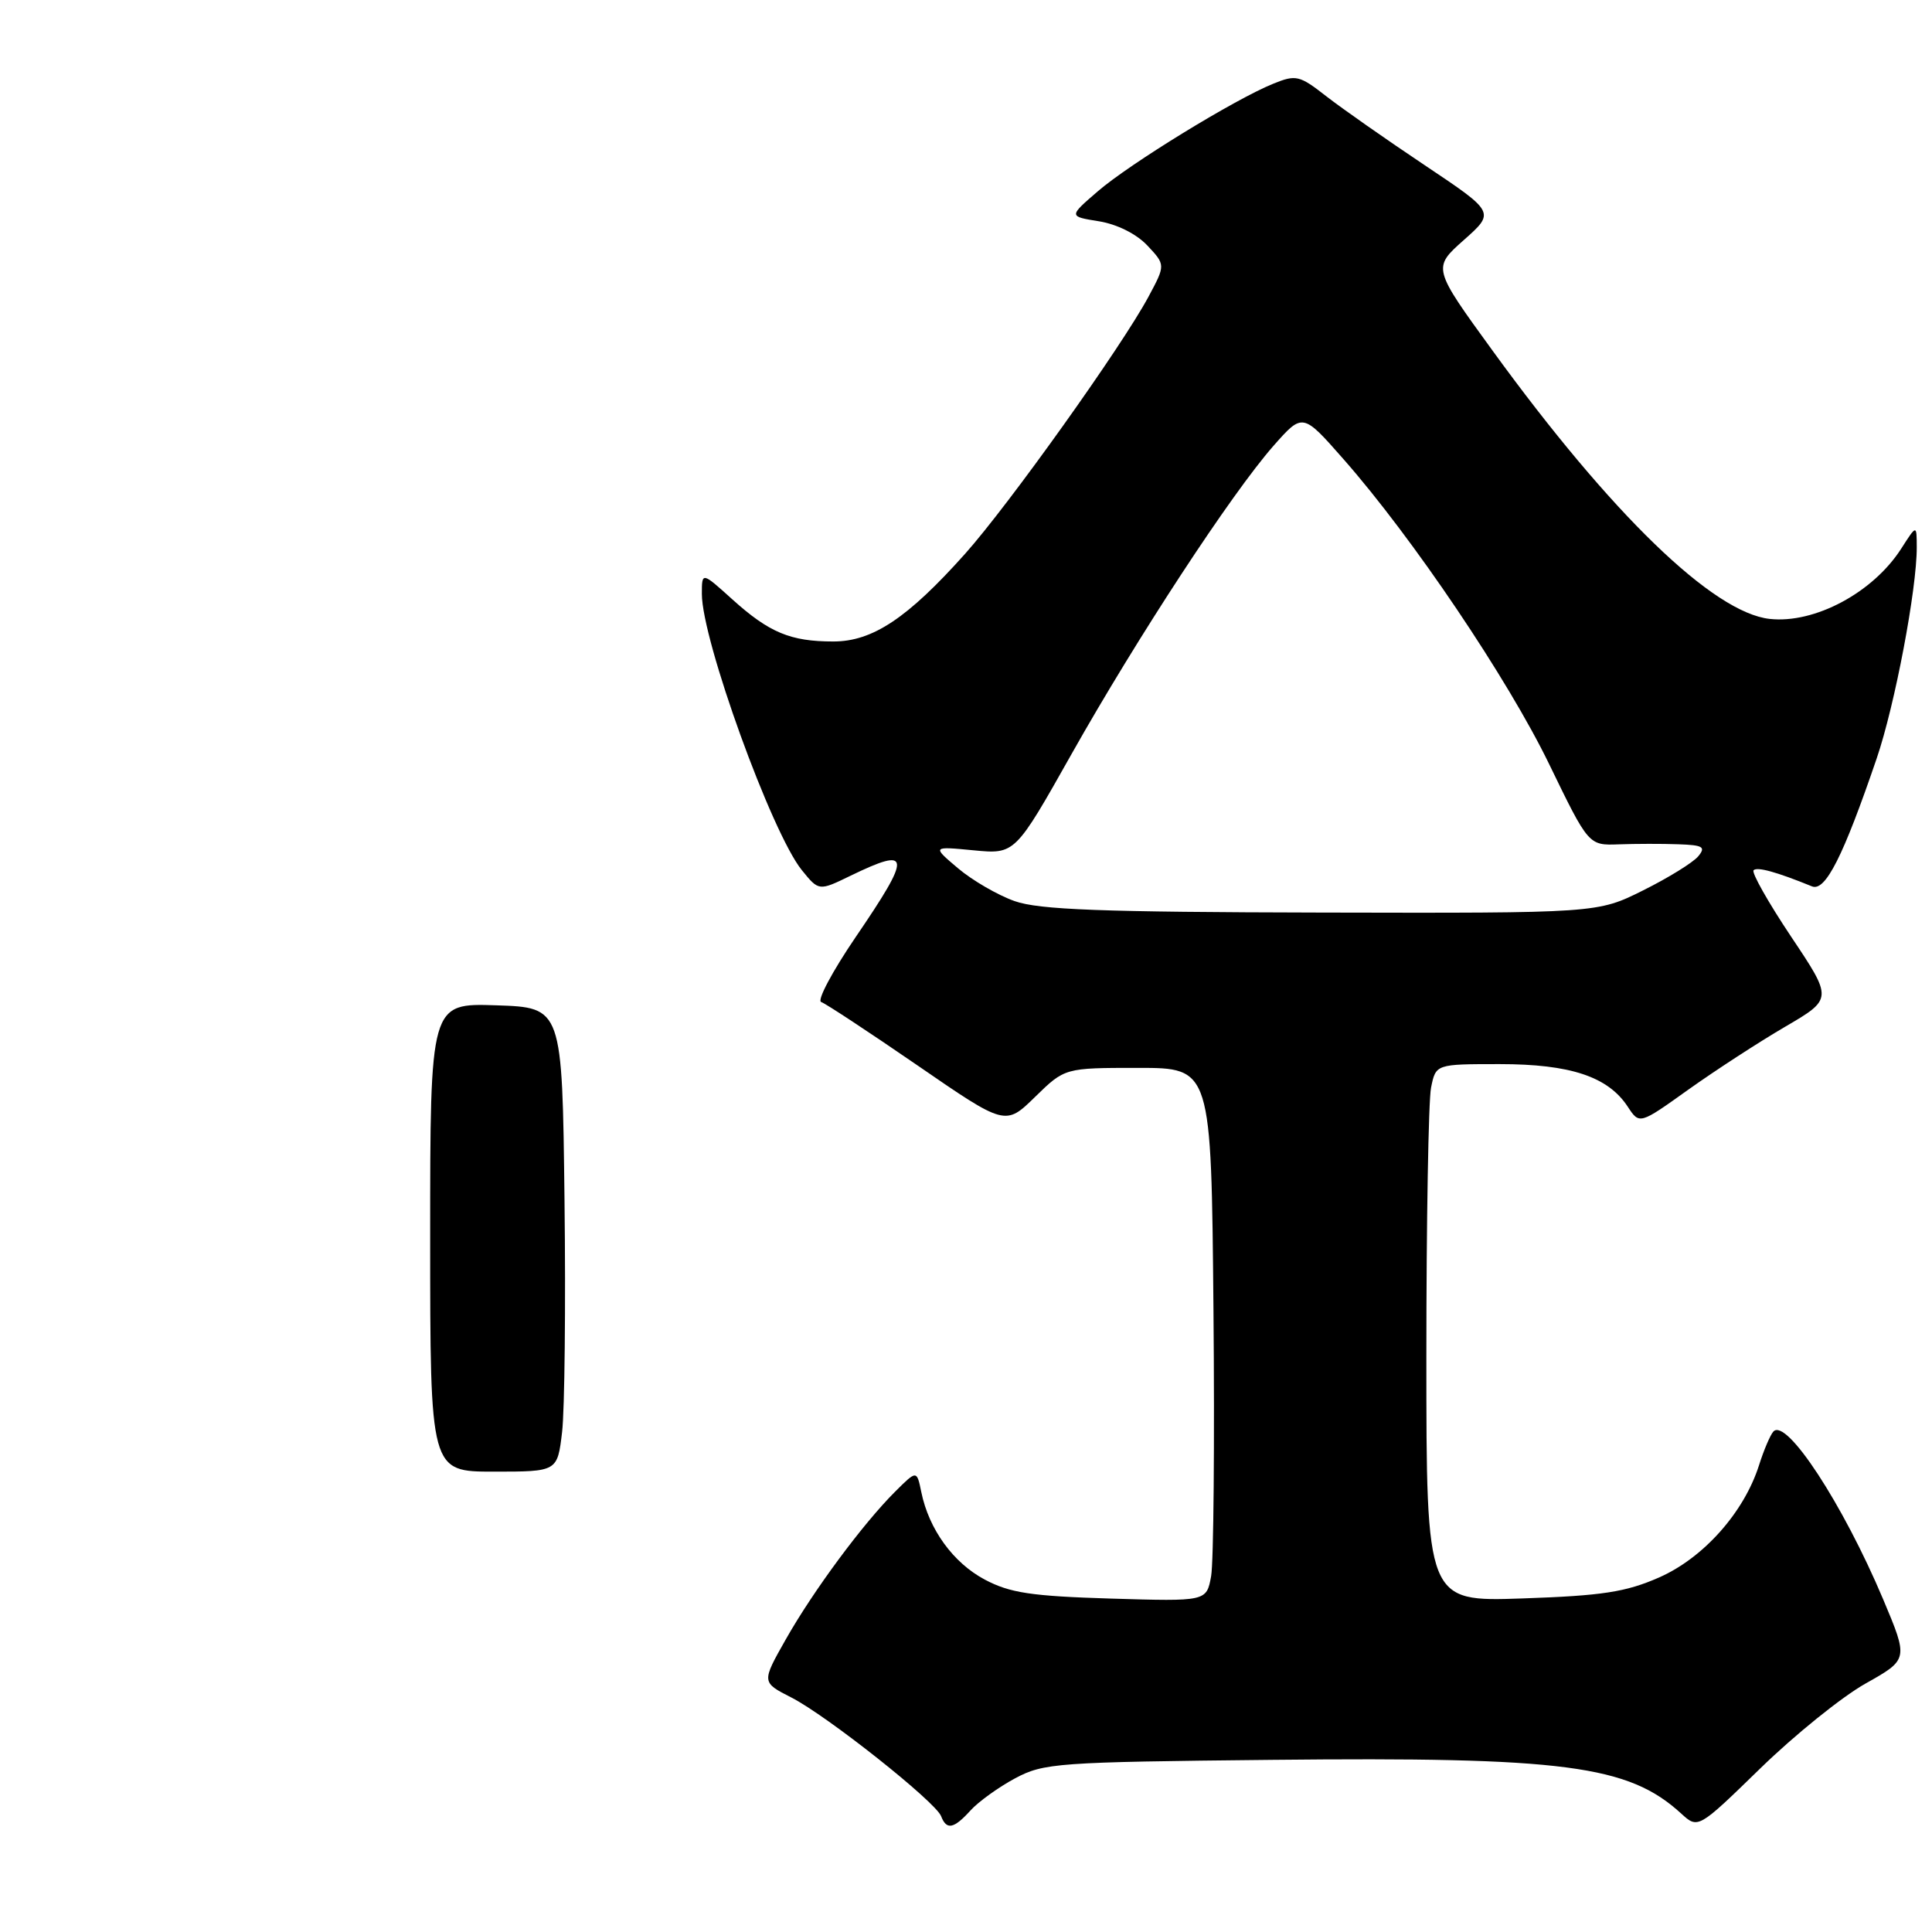 <?xml version="1.0" encoding="UTF-8" standalone="no"?>
<!DOCTYPE svg PUBLIC "-//W3C//DTD SVG 1.1//EN" "http://www.w3.org/Graphics/SVG/1.1/DTD/svg11.dtd" >
<svg xmlns="http://www.w3.org/2000/svg" xmlns:xlink="http://www.w3.org/1999/xlink" version="1.1" viewBox="0 0 256 256">
 <g >
 <path fill="currentColor"
d=" M 128.60 239.89 C 129.64 238.74 132.30 236.82 134.50 235.64 C 138.29 233.61 140.06 233.48 168.50 233.19 C 207.25 232.79 215.76 233.90 222.75 240.29 C 225.00 242.35 225.00 242.35 233.25 234.32 C 237.79 229.90 244.06 224.84 247.19 223.08 C 252.88 219.88 252.88 219.88 249.53 211.92 C 244.19 199.27 236.69 187.81 234.98 189.69 C 234.57 190.14 233.71 192.15 233.07 194.18 C 231.07 200.43 225.70 206.45 219.82 209.03 C 215.42 210.96 212.30 211.44 201.75 211.80 C 189.00 212.24 189.00 212.24 189.00 179.74 C 189.00 161.87 189.28 145.84 189.62 144.13 C 190.25 141.00 190.25 141.00 198.72 141.00 C 208.08 141.00 213.08 142.66 215.69 146.65 C 217.24 149.01 217.24 149.01 223.73 144.37 C 227.30 141.83 233.06 138.08 236.54 136.05 C 242.85 132.36 242.85 132.36 237.33 124.11 C 234.30 119.57 232.06 115.61 232.36 115.31 C 232.84 114.83 235.39 115.53 240.10 117.45 C 241.87 118.17 244.24 113.48 248.67 100.50 C 251.08 93.44 254.00 78.04 253.98 72.50 C 253.97 69.50 253.97 69.50 251.92 72.70 C 248.18 78.53 240.45 82.66 234.50 82.01 C 227.01 81.19 213.53 68.15 197.80 46.50 C 189.81 35.50 189.81 35.50 193.96 31.81 C 198.11 28.13 198.11 28.13 188.81 21.91 C 183.69 18.49 177.80 14.36 175.72 12.74 C 172.19 9.98 171.72 9.87 168.72 11.09 C 163.64 13.14 149.67 21.71 145.45 25.36 C 141.60 28.68 141.60 28.68 145.61 29.32 C 148.01 29.71 150.58 30.99 152.03 32.53 C 154.44 35.10 154.44 35.10 152.19 39.30 C 148.64 45.92 133.66 66.91 127.88 73.38 C 120.26 81.91 115.62 85.00 110.42 85.00 C 104.74 85.00 101.92 83.82 97.05 79.43 C 93.00 75.77 93.00 75.77 93.00 78.70 C 93.00 84.81 102.25 110.35 106.24 115.29 C 108.50 118.08 108.50 118.08 112.70 116.04 C 120.75 112.14 120.84 113.23 113.38 124.17 C 110.29 128.71 108.23 132.58 108.81 132.77 C 109.38 132.96 115.11 136.73 121.54 141.15 C 133.22 149.19 133.22 149.19 137.16 145.34 C 141.09 141.50 141.09 141.50 150.80 141.50 C 160.50 141.50 160.50 141.50 160.79 173.50 C 160.95 191.10 160.81 207.01 160.48 208.85 C 159.87 212.20 159.87 212.20 147.19 211.82 C 136.66 211.50 133.82 211.07 130.50 209.31 C 126.31 207.09 123.09 202.65 122.08 197.72 C 121.48 194.79 121.48 194.79 118.61 197.65 C 114.33 201.92 107.77 210.78 104.13 217.21 C 100.90 222.91 100.90 222.91 104.86 224.93 C 109.57 227.33 123.96 238.74 124.70 240.65 C 125.42 242.53 126.38 242.34 128.60 239.89 Z  M 57.00 163.96 C 57.00 132.92 57.00 132.92 65.75 133.21 C 74.50 133.50 74.50 133.50 74.80 159.00 C 74.97 173.03 74.82 186.86 74.48 189.75 C 73.86 195.00 73.86 195.00 65.43 195.00 C 57.00 195.00 57.00 195.00 57.00 163.96 Z  M 134.44 119.40 C 132.20 118.61 128.83 116.65 126.94 115.05 C 123.50 112.14 123.50 112.14 129.00 112.67 C 134.50 113.20 134.50 113.20 142.00 99.89 C 150.71 84.44 163.17 65.42 168.73 59.09 C 172.61 54.69 172.61 54.69 178.01 60.83 C 187.16 71.22 199.80 89.96 205.28 101.27 C 210.50 112.03 210.50 112.03 214.50 111.88 C 216.70 111.80 220.24 111.79 222.37 111.87 C 225.66 111.98 226.06 112.22 225.02 113.47 C 224.35 114.28 221.08 116.31 217.74 117.97 C 211.68 121.00 211.68 121.00 175.09 120.92 C 145.92 120.86 137.68 120.55 134.44 119.40 Z "/>
</g>
</svg>